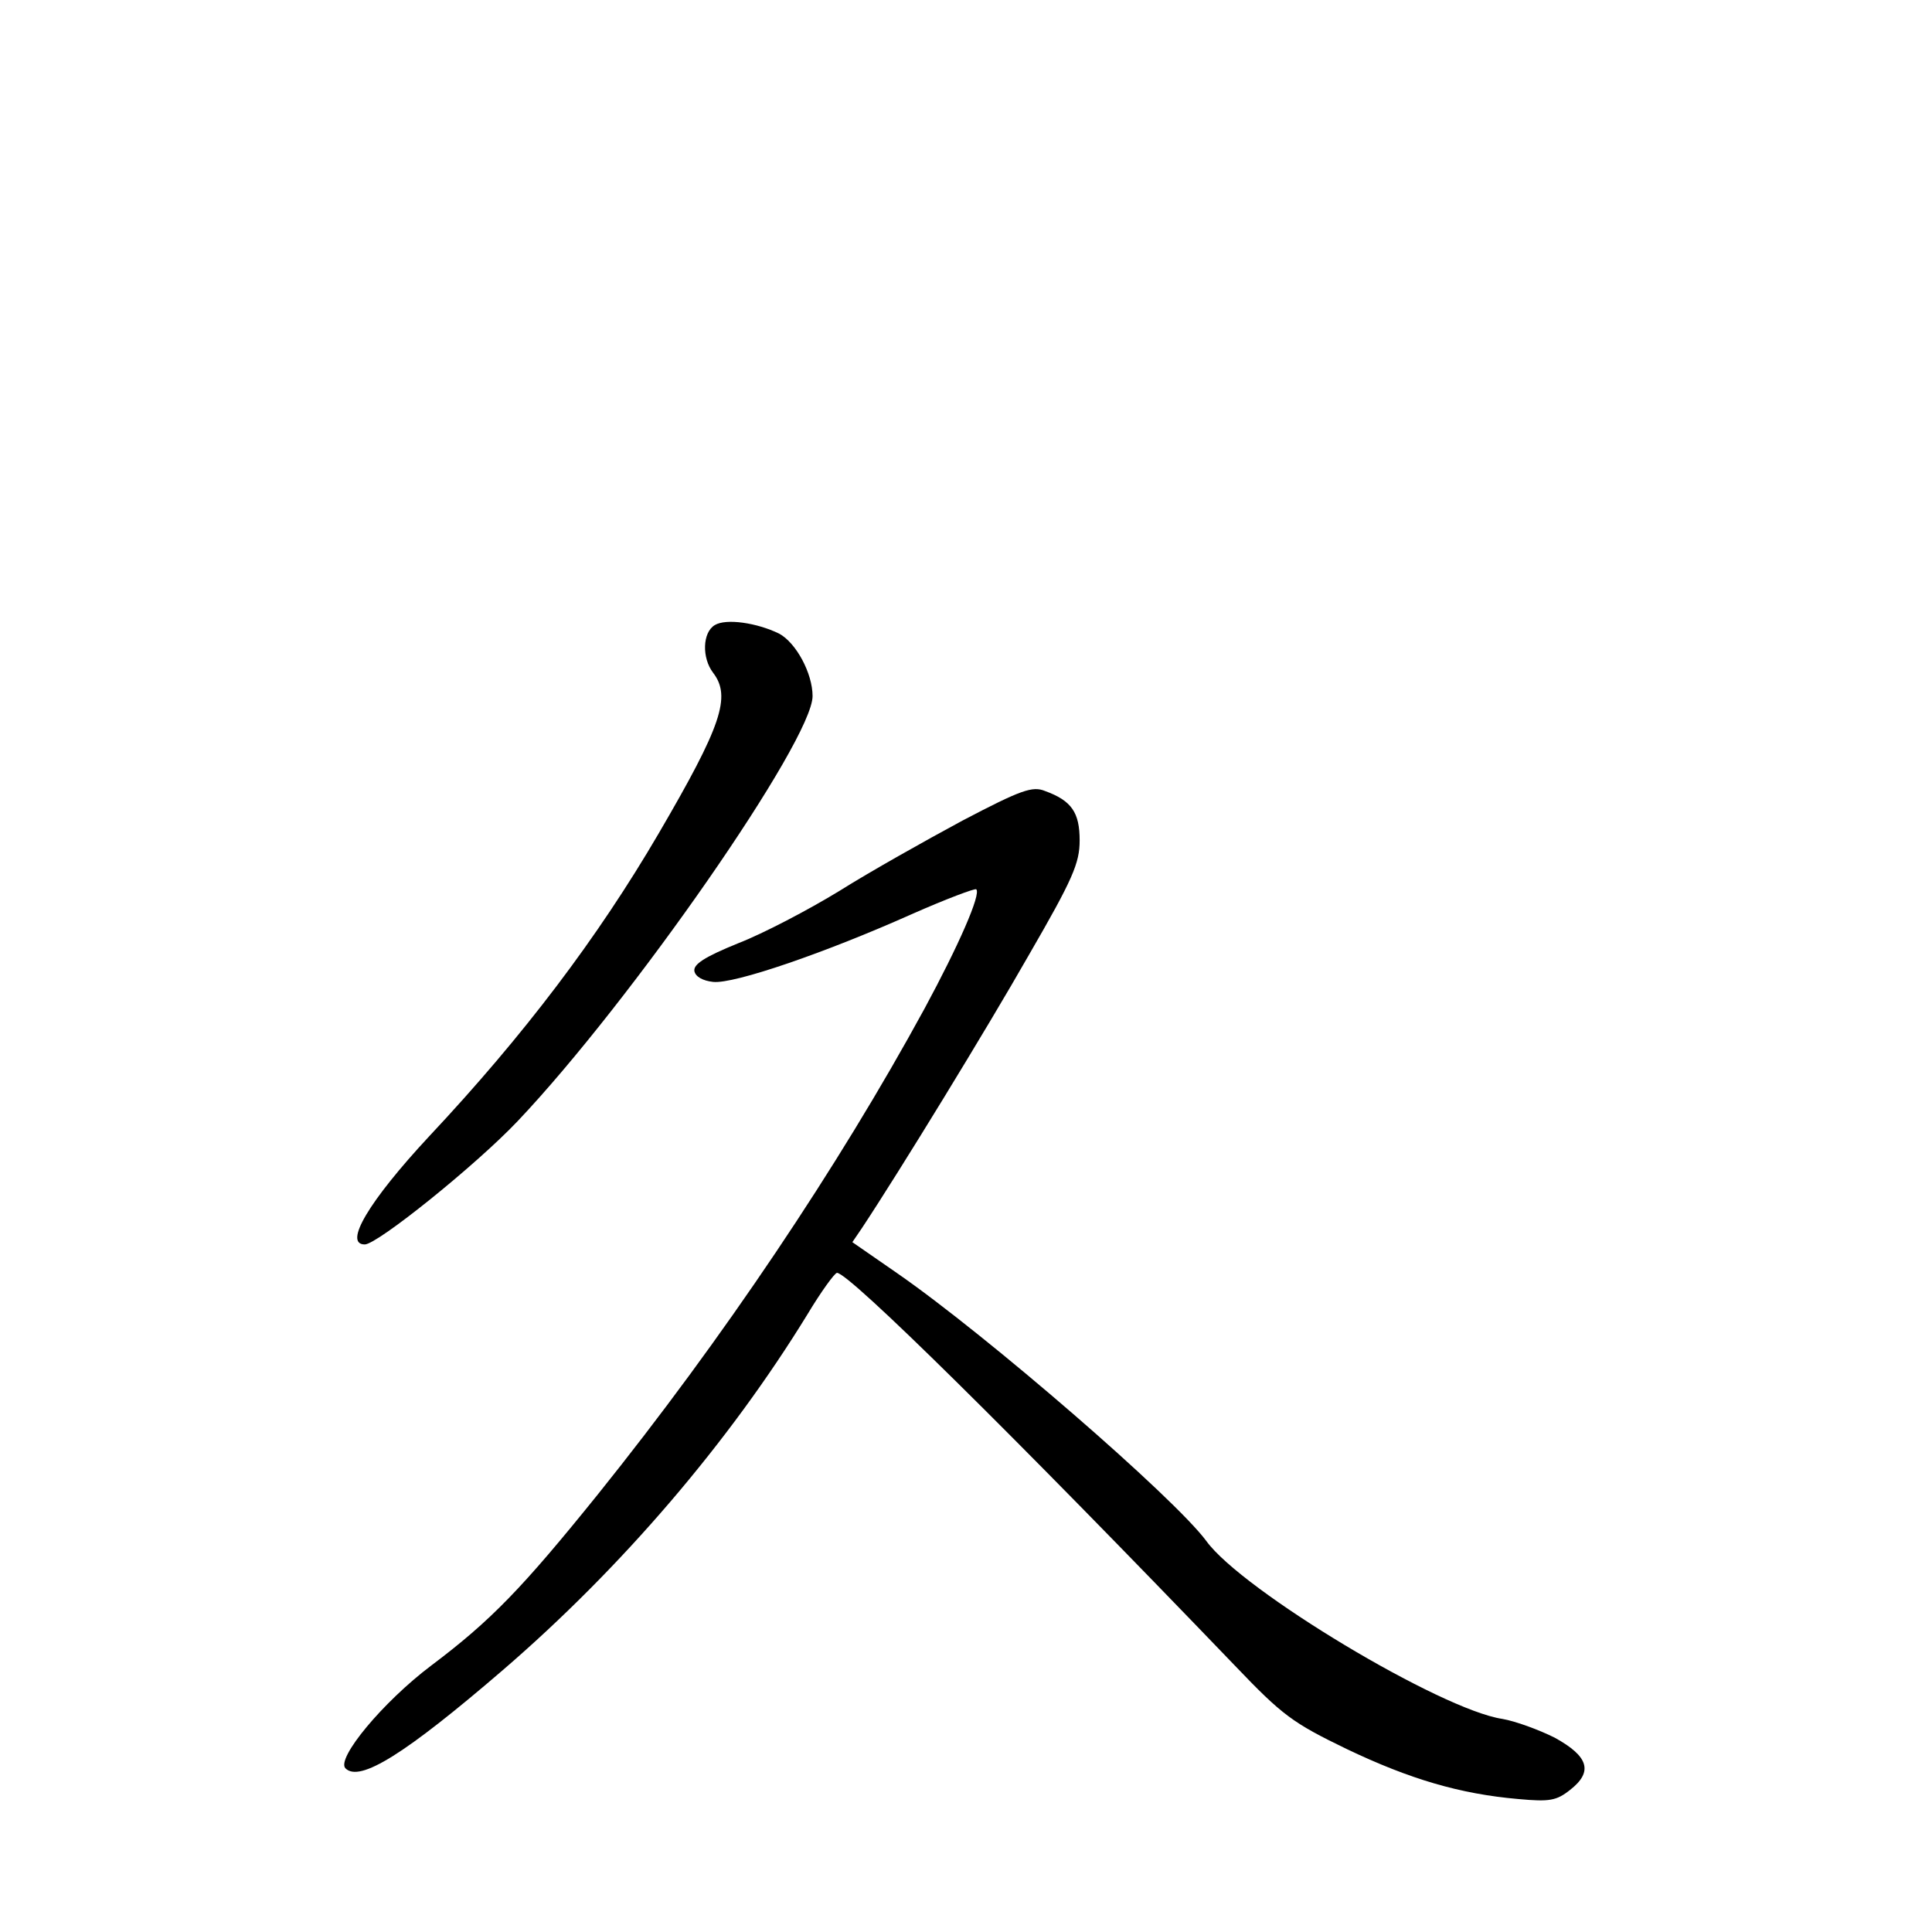 <?xml version="1.0" standalone="no"?>
<!DOCTYPE svg PUBLIC "-//W3C//DTD SVG 20010904//EN"
 "http://www.w3.org/TR/2001/REC-SVG-20010904/DTD/svg10.dtd">
<svg version="1.0" xmlns="http://www.w3.org/2000/svg"
 width="340pt" height="340pt" viewBox="0 0 340 340"
 preserveAspectRatio="xMidYMid meet">
<g transform="translate(0,340) scale(0.1,-0.1)"
fill="#000000" stroke="none">
<path d="M1258 2300 c-22 -13 -23 -58 -3 -84 32 -42 15 -93 -96 -283 -107
-183 -237 -355 -404 -533 -106 -114 -151 -190 -113 -190 22 0 195 139 269 217
200 211 519 670 519 748 0 40 -29 94 -59 110 -39 19 -93 27 -113 15z"/>
<path d="M1694 1956 c-65 -35 -163 -90 -217 -124 -54 -33 -134 -75 -178 -92
-59 -24 -79 -37 -77 -49 2 -10 15 -17 33 -19 37 -4 199 52 349 119 61 27 112
46 114 44 9 -8 -31 -99 -91 -210 -152 -279 -355 -581 -575 -855 -133 -165
-188 -222 -293 -301 -85 -64 -168 -164 -151 -181 25 -25 105 25 277 173 209
180 398 401 536 626 24 40 48 73 52 73 21 0 307 -282 700 -691 84 -88 102
-101 197 -147 111 -53 199 -79 302 -88 55 -5 67 -3 91 16 41 32 33 59 -27 92
-28 14 -69 29 -92 33 -108 16 -458 226 -521 313 -56 76 -386 362 -545 472
l-78 54 17 25 c65 98 220 351 294 481 77 133 89 161 89 201 0 49 -14 70 -61
87 -22 9 -42 2 -145 -52z"/>
</g>
</svg>
